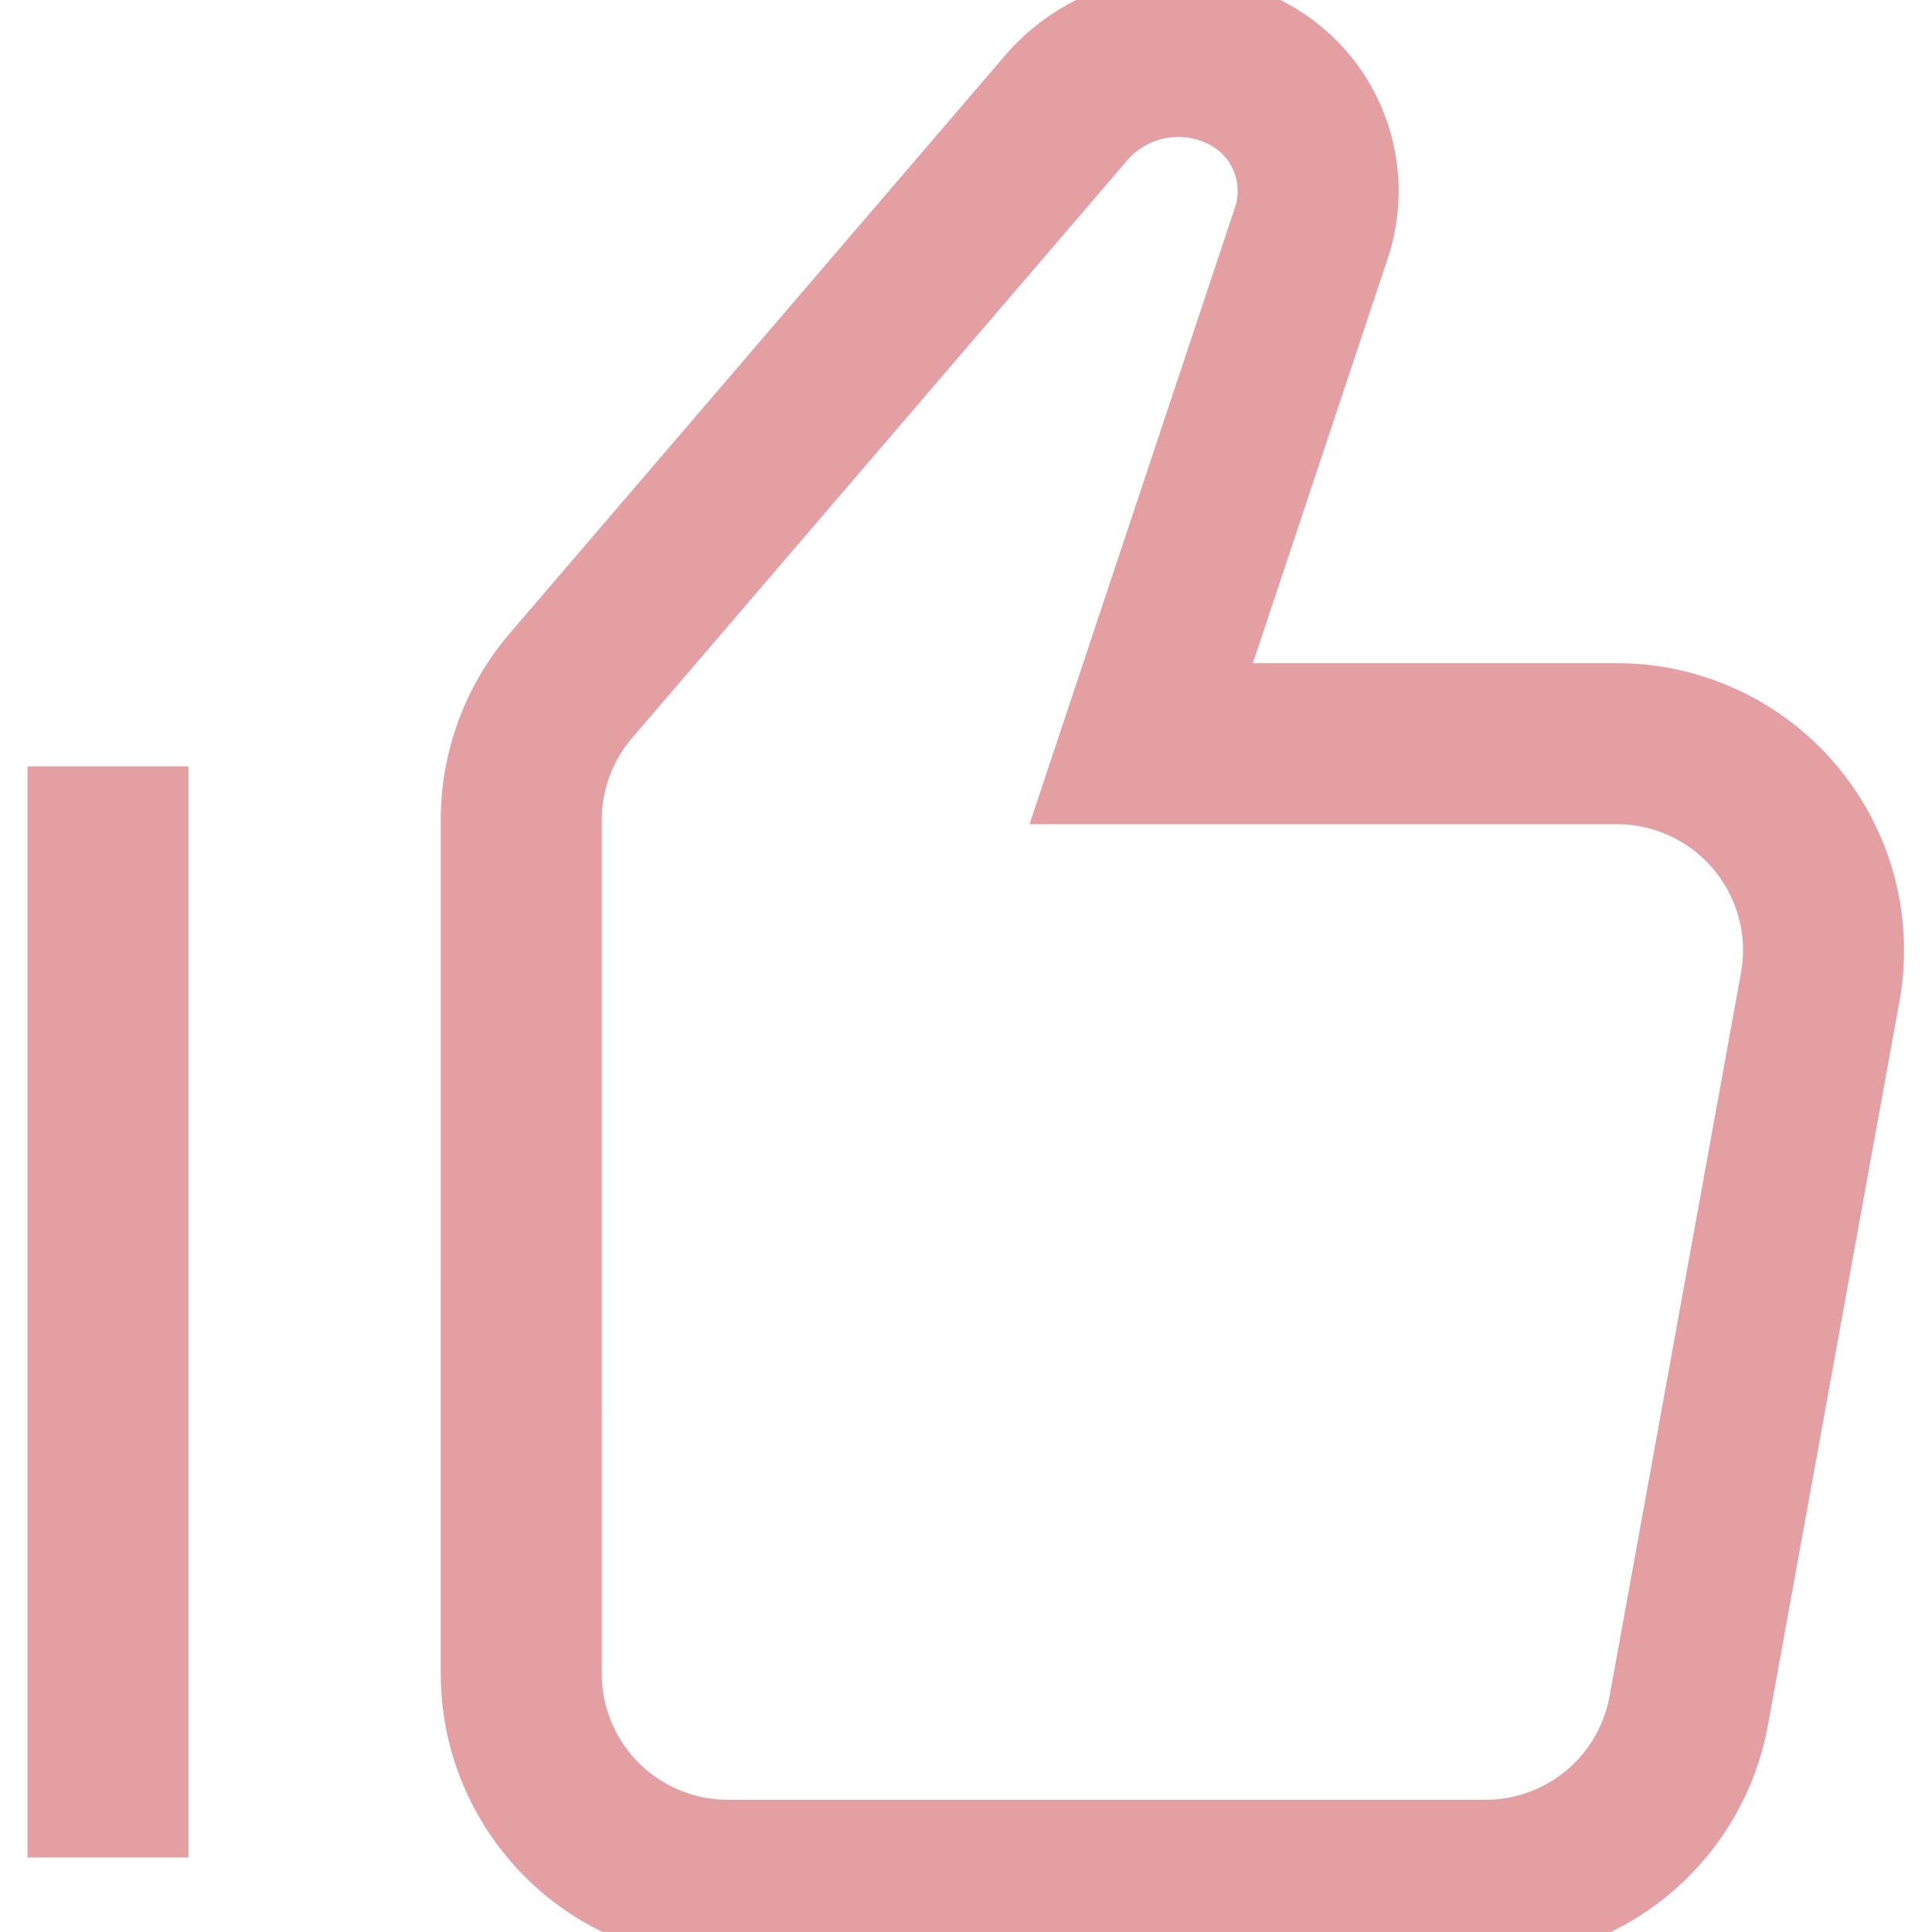 <svg xmlns="http://www.w3.org/2000/svg" xmlns:xlink="http://www.w3.org/1999/xlink" width="48" height="48" viewBox="0 0 48 48"><defs><style>.a{fill:#d1d1d1;}.b{clip-path:url(#a);}.c{fill:rgba(0,0,0,0);stroke:#e39fa2;stroke-linecap:square;stroke-width:4px;}</style><clipPath id="a"><rect class="a" width="48" height="48" transform="translate(180 2610)"/></clipPath></defs><g class="b" transform="translate(-180 -2610)"><g transform="translate(172.413 2607.94)"><path class="c" d="M20.537,22.437a5.134,5.134,0,0,1,1.235-3.342l12.3-14.35a3.676,3.676,0,0,1,4.436-.893,3.3,3.3,0,0,1,1.658,4L35.94,20.537H47.759a5.134,5.134,0,0,1,5.05,6.053l-3.265,17.97a5.134,5.134,0,0,1-5.055,4.215H25.672a5.134,5.134,0,0,1-5.134-5.134Z"/><path class="c" d="M10.269,46.209V23.1"/></g></g></svg>